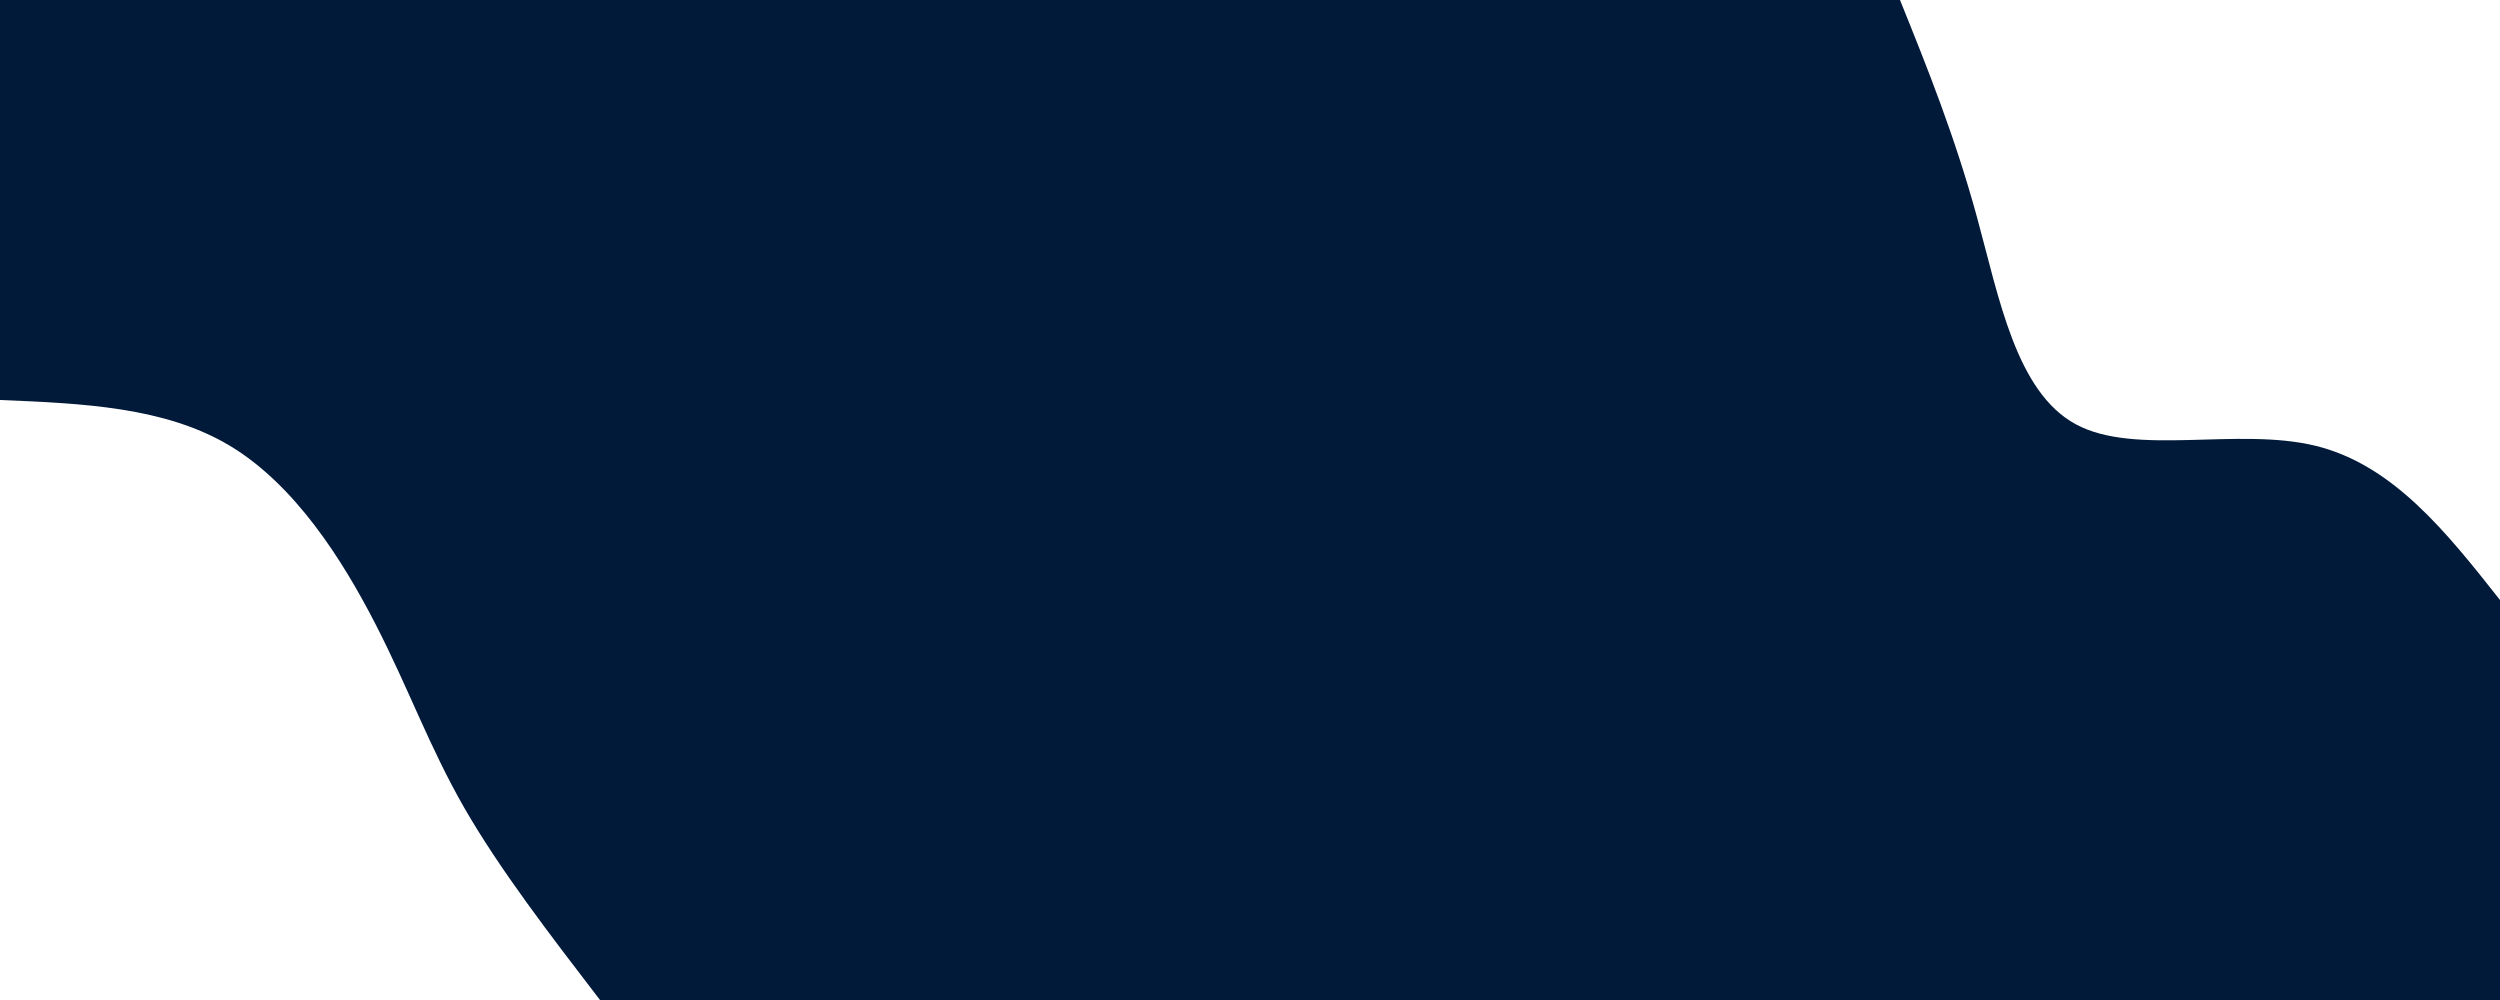 <svg id="visual" viewBox="0 0 2000 800" width="2000" height="800" xmlns="http://www.w3.org/2000/svg" xmlns:xlink="http://www.w3.org/1999/xlink" version="1.1"><rect x="0" y="0" width="2000" height="800" fill="#021A3A"></rect><defs><linearGradient id="grad1_0" x1="60%" y1="0%" x2="100%" y2="100%"><stop offset="0%" stop-color="#021a3a" stop-opacity="1"></stop><stop offset="100%" stop-color="#021a3a" stop-opacity="1"></stop></linearGradient></defs><defs><linearGradient id="grad2_0" x1="0%" y1="0%" x2="40%" y2="100%"><stop offset="0%" stop-color="#021a3a" stop-opacity="1"></stop><stop offset="100%" stop-color="#021a3a" stop-opacity="1"></stop></linearGradient></defs><g transform="translate(2000, 0)"><path d="M0 480C-42.7 425.9 -85.5 371.8 -147.7 356.6C-210 341.5 -291.7 365.2 -339.4 339.4C-387.1 313.6 -400.8 238.2 -418.5 173.4C-436.3 108.5 -458.1 54.3 -480 0L0 0Z" fill="#ffffff"></path></g><g transform="translate(0, 800)"><path d="M0 -480C65.9 -477.3 131.8 -474.5 183.7 -443.5C235.6 -412.4 273.6 -352.9 300.5 -300.5C327.4 -248.1 343.3 -202.8 371.4 -153.8C399.5 -104.9 439.7 -52.5 480 0L0 0Z" fill="#ffffff"></path></g></svg>